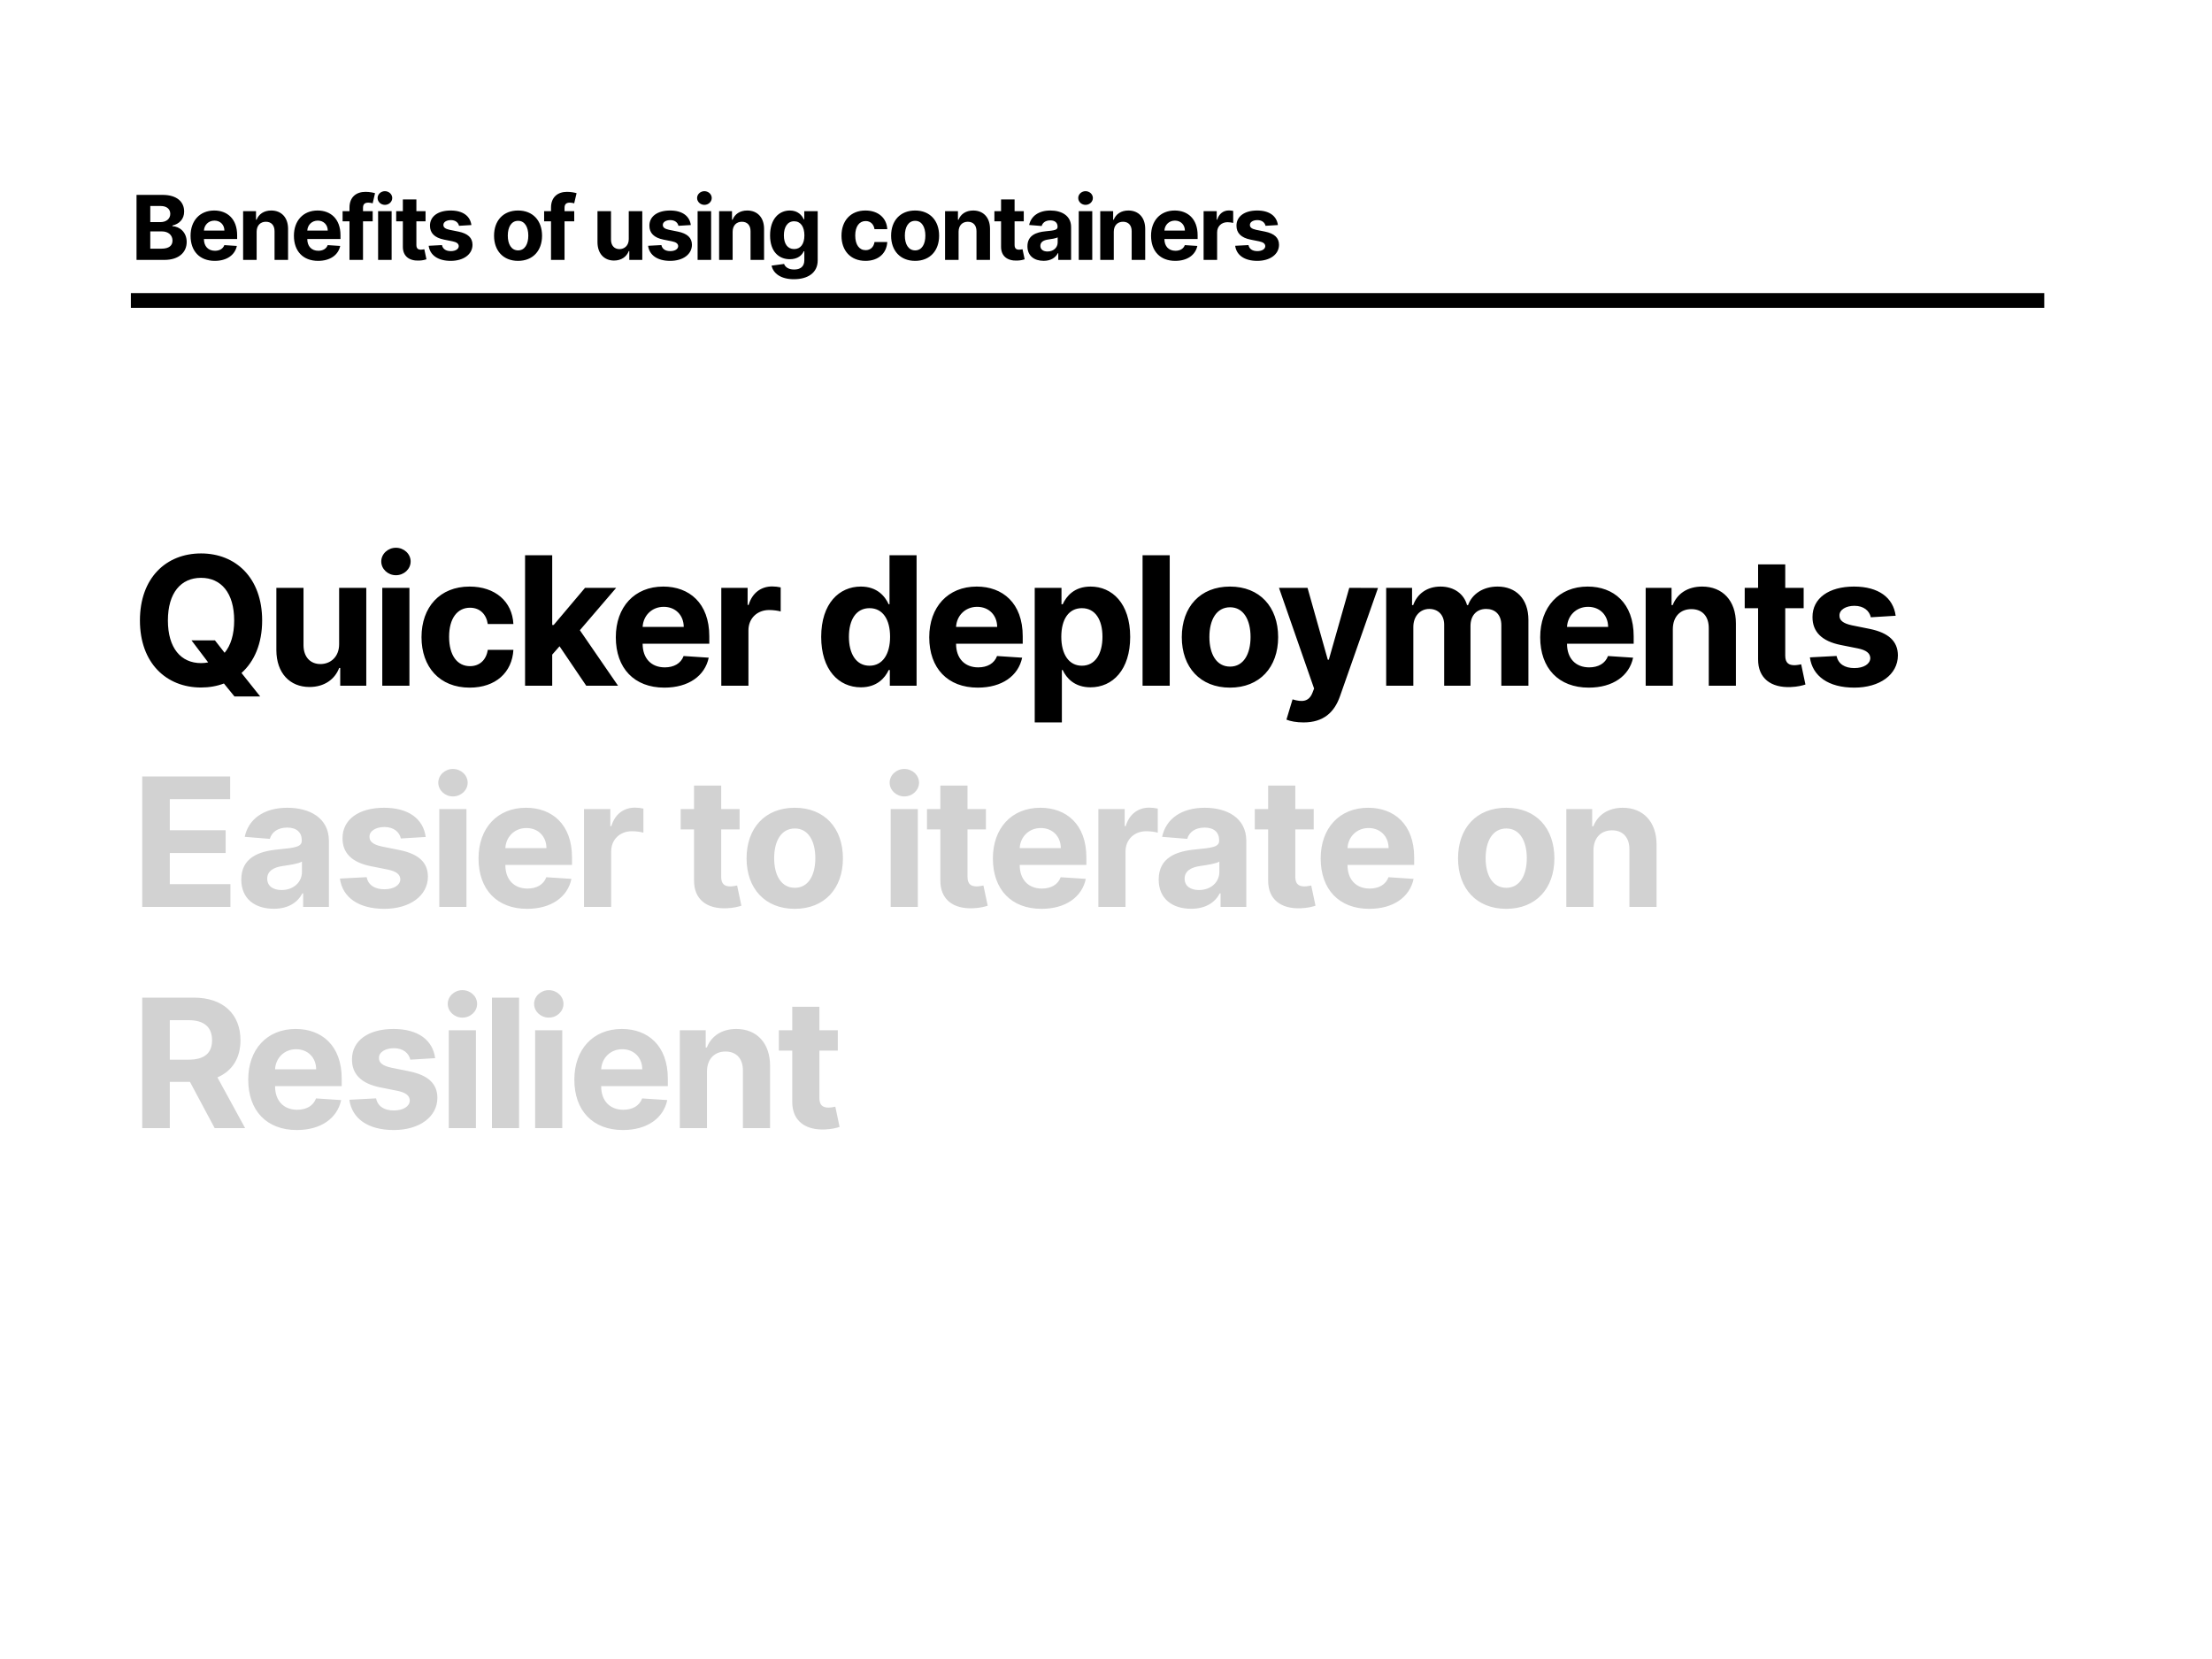 <svg width="1200" height="900" viewBox="0 0 1200 900" fill="none" xmlns="http://www.w3.org/2000/svg">
<rect width="1200" height="900" fill="white"/>
<path d="M142.215 336.6C142.215 313.438 127.834 300.232 109.062 300.232C90.186 300.232 75.909 313.438 75.909 336.6C75.909 359.658 90.186 372.968 109.062 372.968C113.487 372.968 117.67 372.242 121.473 370.79L127.177 377.808H141.143L131.014 365.086C137.928 358.898 142.215 349.218 142.215 336.6ZM103.876 347.386L112.934 359.347C111.724 359.589 110.41 359.728 109.062 359.728C98.172 359.728 91.085 351.604 91.085 336.6C91.085 321.596 98.172 313.472 109.062 313.472C119.917 313.472 127.038 321.596 127.038 336.6C127.038 344.309 125.137 350.221 121.853 354.127L116.598 347.386H103.876ZM183.978 349.391C184.013 356.513 179.138 360.246 173.849 360.246C168.283 360.246 164.688 356.34 164.653 350.082V318.9H149.926V352.71C149.961 365.121 157.221 372.691 167.903 372.691C175.889 372.691 181.627 368.578 184.013 362.355H184.566V372H198.705V318.9H183.978V349.391ZM207.385 372H222.112V318.9H207.385V372ZM214.783 312.055C219.173 312.055 222.768 308.702 222.768 304.588C222.768 300.509 219.173 297.155 214.783 297.155C210.427 297.155 206.831 300.509 206.831 304.588C206.831 308.702 210.427 312.055 214.783 312.055ZM254.8 373.037C268.939 373.037 277.824 364.74 278.515 352.537H264.618C263.754 358.206 260.02 361.387 254.973 361.387C248.094 361.387 243.634 355.614 243.634 345.45C243.634 335.425 248.128 329.686 254.973 329.686C260.366 329.686 263.823 333.247 264.618 338.536H278.515C277.893 326.263 268.594 318.209 254.731 318.209C238.621 318.209 228.665 329.375 228.665 345.657C228.665 361.802 238.448 373.037 254.8 373.037ZM284.844 372H299.571V355.13L303.547 350.601L318.032 372H335.282L314.575 341.889L334.28 318.9H317.375L300.366 339.054H299.571V301.2H284.844V372ZM360.417 373.037C373.554 373.037 382.404 366.642 384.478 356.789L370.857 355.89C369.371 359.935 365.568 362.044 360.659 362.044C353.296 362.044 348.629 357.169 348.629 349.253V349.218H384.789V345.173C384.789 327.128 373.865 318.209 359.83 318.209C344.204 318.209 334.075 329.306 334.075 345.692C334.075 362.528 344.065 373.037 360.417 373.037ZM348.629 340.092C348.94 334.042 353.538 329.202 360.072 329.202C366.467 329.202 370.892 333.765 370.927 340.092H348.629ZM391.299 372H406.026V341.958C406.026 335.425 410.797 330.93 417.296 330.93C419.336 330.93 422.136 331.276 423.519 331.726V318.658C422.205 318.347 420.373 318.139 418.887 318.139C412.941 318.139 408.066 321.596 406.13 328.165H405.577V318.9H391.299V372ZM467.03 372.864C475.604 372.864 480.063 367.921 482.103 363.496H482.725V372H497.245V301.2H482.553V327.819H482.103C480.133 323.498 475.88 318.209 466.996 318.209C455.346 318.209 445.493 327.266 445.493 345.519C445.493 363.288 454.931 372.864 467.03 372.864ZM471.697 361.145C464.472 361.145 460.531 354.715 460.531 345.45C460.531 336.254 464.403 329.928 471.697 329.928C478.854 329.928 482.864 335.978 482.864 345.45C482.864 354.922 478.784 361.145 471.697 361.145ZM530.452 373.037C543.589 373.037 552.439 366.642 554.513 356.789L540.892 355.89C539.406 359.935 535.603 362.044 530.694 362.044C523.331 362.044 518.664 357.169 518.664 349.253V349.218H554.824V345.173C554.824 327.128 543.9 318.209 529.864 318.209C514.239 318.209 504.11 329.306 504.11 345.692C504.11 362.528 514.1 373.037 530.452 373.037ZM518.664 340.092C518.975 334.042 523.573 329.202 530.106 329.202C536.502 329.202 540.927 333.765 540.961 340.092H518.664ZM561.334 391.913H576.061V363.496H576.511C578.55 367.921 583.01 372.864 591.583 372.864C603.683 372.864 613.121 363.288 613.121 345.519C613.121 327.266 603.268 318.209 591.618 318.209C582.733 318.209 578.481 323.498 576.511 327.819H575.854V318.9H561.334V391.913ZM575.75 345.45C575.75 335.978 579.76 329.928 586.916 329.928C594.211 329.928 598.083 336.254 598.083 345.45C598.083 354.715 594.142 361.145 586.916 361.145C579.829 361.145 575.75 354.922 575.75 345.45ZM634.565 301.2H619.838V372H634.565V301.2ZM667.254 373.037C683.364 373.037 693.389 362.009 693.389 345.657C693.389 329.202 683.364 318.209 667.254 318.209C651.144 318.209 641.119 329.202 641.119 345.657C641.119 362.009 651.144 373.037 667.254 373.037ZM667.323 361.629C659.89 361.629 656.088 354.819 656.088 345.554C656.088 336.289 659.89 329.444 667.323 329.444C674.617 329.444 678.42 336.289 678.42 345.554C678.42 354.819 674.617 361.629 667.323 361.629ZM707.15 391.913C718.109 391.913 723.917 386.312 726.925 377.739L747.563 318.969L731.972 318.9L720.875 357.895H720.322L709.328 318.9H693.841L712.889 373.521L712.025 375.768C710.089 380.746 706.39 380.988 701.204 379.398L697.886 390.391C699.994 391.29 703.417 391.913 707.15 391.913ZM751.999 372H766.726V340.126C766.726 334.249 770.46 330.343 775.369 330.343C780.209 330.343 783.458 333.662 783.458 338.882V372H797.736V339.573C797.736 334.076 800.882 330.343 806.24 330.343C810.942 330.343 814.468 333.281 814.468 339.193V372H829.16V336.289C829.16 324.777 822.315 318.209 812.428 318.209C804.65 318.209 798.6 322.184 796.422 328.269H795.869C794.175 322.115 788.747 318.209 781.453 318.209C774.297 318.209 768.869 322.011 766.657 328.269H766.035V318.9H751.999V372ZM861.892 373.037C875.029 373.037 883.879 366.642 885.953 356.789L872.332 355.89C870.846 359.935 867.043 362.044 862.134 362.044C854.77 362.044 850.103 357.169 850.103 349.253V349.218H886.264V345.173C886.264 327.128 875.34 318.209 861.304 318.209C845.678 318.209 835.549 329.306 835.549 345.692C835.549 362.528 845.54 373.037 861.892 373.037ZM850.103 340.092C850.415 334.042 855.012 329.202 861.546 329.202C867.942 329.202 872.367 333.765 872.401 340.092H850.103ZM907.501 341.302C907.536 334.457 911.615 330.446 917.561 330.446C923.473 330.446 927.033 334.318 926.999 340.818V372H941.726V338.19C941.726 325.814 934.466 318.209 923.403 318.209C915.521 318.209 909.817 322.08 907.432 328.269H906.81V318.9H892.774V372H907.501V341.302ZM978.476 318.9H968.486V306.178H953.759V318.9H946.499V329.963H953.759V357.619C953.689 368.024 960.776 373.175 971.459 372.726C975.261 372.588 977.958 371.827 979.444 371.343L977.128 360.384C976.402 360.523 974.846 360.868 973.464 360.868C970.525 360.868 968.486 359.762 968.486 355.683V329.963H978.476V318.9ZM1028.39 334.042C1027.08 324.258 1019.19 318.209 1005.78 318.209C992.194 318.209 983.241 324.5 983.275 334.733C983.241 342.684 988.253 347.835 998.625 349.91L1007.82 351.742C1012.45 352.675 1014.56 354.369 1014.63 357.031C1014.56 360.177 1011.14 362.424 1005.99 362.424C1000.73 362.424 997.242 360.177 996.343 355.856L981.858 356.616C983.241 366.78 991.883 373.037 1005.95 373.037C1019.71 373.037 1029.56 366.019 1029.6 355.545C1029.56 347.87 1024.55 343.272 1014.25 341.163L1004.64 339.227C999.696 338.156 997.864 336.462 997.899 333.904C997.864 330.723 1001.46 328.649 1006.02 328.649C1011.14 328.649 1014.18 331.449 1014.91 334.871L1028.39 334.042Z" fill="black"/>
<path d="M77.153 492H124.999V479.658H92.123V462.754H122.406V450.412H92.123V433.542H124.861V421.2H77.153V492ZM148.526 493.003C156.374 493.003 161.456 489.58 164.048 484.637H164.463V492H178.43V456.185C178.43 443.532 167.713 438.209 155.89 438.209C143.168 438.209 134.802 444.293 132.762 453.973L146.383 455.079C147.385 451.553 150.531 448.96 155.821 448.96C160.833 448.96 163.703 451.484 163.703 455.839V456.047C163.703 459.469 160.073 459.919 150.843 460.818C140.333 461.786 130.895 465.312 130.895 477.169C130.895 487.679 138.397 493.003 148.526 493.003ZM152.744 482.839C148.215 482.839 144.966 480.73 144.966 476.685C144.966 472.537 148.388 470.497 153.574 469.771C156.789 469.322 162.043 468.561 163.806 467.386V473.021C163.806 478.587 159.209 482.839 152.744 482.839ZM230.936 454.042C229.622 444.258 221.74 438.209 208.327 438.209C194.741 438.209 185.787 444.5 185.821 454.733C185.787 462.684 190.8 467.835 201.171 469.91L210.366 471.742C214.999 472.675 217.108 474.369 217.177 477.031C217.108 480.177 213.685 482.424 208.534 482.424C203.279 482.424 199.788 480.177 198.889 475.856L184.404 476.616C185.787 486.78 194.429 493.037 208.5 493.037C222.258 493.037 232.111 486.019 232.146 475.545C232.111 467.87 227.098 463.272 216.796 461.163L207.186 459.227C202.242 458.156 200.41 456.462 200.445 453.904C200.41 450.723 204.005 448.649 208.569 448.649C213.685 448.649 216.727 451.449 217.453 454.871L230.936 454.042ZM238.319 492H253.046V438.9H238.319V492ZM245.717 432.055C250.107 432.055 253.703 428.702 253.703 424.588C253.703 420.509 250.107 417.155 245.717 417.155C241.361 417.155 237.766 420.509 237.766 424.588C237.766 428.702 241.361 432.055 245.717 432.055ZM285.942 493.037C299.078 493.037 307.928 486.642 310.003 476.789L296.382 475.89C294.895 479.935 291.093 482.044 286.184 482.044C278.82 482.044 274.153 477.169 274.153 469.253V469.218H310.314V465.173C310.314 447.128 299.39 438.209 285.354 438.209C269.728 438.209 259.599 449.306 259.599 465.692C259.599 482.528 269.59 493.037 285.942 493.037ZM274.153 460.092C274.464 454.042 279.062 449.202 285.596 449.202C291.992 449.202 296.417 453.765 296.451 460.092H274.153ZM316.824 492H331.551V461.958C331.551 455.425 336.322 450.93 342.821 450.93C344.861 450.93 347.661 451.276 349.044 451.726V438.658C347.73 438.347 345.898 438.139 344.411 438.139C338.465 438.139 333.591 441.596 331.655 448.165H331.102V438.9H316.824V492ZM401.232 438.9H391.241V426.178H376.514V438.9H369.255V449.963H376.514V477.619C376.445 488.024 383.532 493.175 394.214 492.726C398.017 492.588 400.714 491.827 402.2 491.343L399.884 480.384C399.158 480.523 397.602 480.868 396.22 480.868C393.281 480.868 391.241 479.762 391.241 475.683V449.963H401.232V438.9ZM431.147 493.037C447.256 493.037 457.282 482.009 457.282 465.657C457.282 449.202 447.256 438.209 431.147 438.209C415.037 438.209 405.011 449.202 405.011 465.657C405.011 482.009 415.037 493.037 431.147 493.037ZM431.216 481.629C423.783 481.629 419.98 474.819 419.98 465.554C419.98 456.289 423.783 449.444 431.216 449.444C438.51 449.444 442.313 456.289 442.313 465.554C442.313 474.819 438.51 481.629 431.216 481.629ZM483.188 492H497.915V438.9H483.188V492ZM490.586 432.055C494.977 432.055 498.572 428.702 498.572 424.588C498.572 420.509 494.977 417.155 490.586 417.155C486.23 417.155 482.635 420.509 482.635 424.588C482.635 428.702 486.23 432.055 490.586 432.055ZM534.856 438.9H524.865V426.178H510.138V438.9H502.878V449.963H510.138V477.619C510.069 488.024 517.156 493.175 527.838 492.726C531.641 492.588 534.337 491.827 535.824 491.343L533.508 480.384C532.782 480.523 531.226 480.868 529.843 480.868C526.905 480.868 524.865 479.762 524.865 475.683V449.963H534.856V438.9ZM564.978 493.037C578.114 493.037 586.964 486.642 589.039 476.789L575.418 475.89C573.931 479.935 570.129 482.044 565.22 482.044C557.856 482.044 553.189 477.169 553.189 469.253V469.218H589.35V465.173C589.35 447.128 578.426 438.209 564.39 438.209C548.764 438.209 538.635 449.306 538.635 465.692C538.635 482.528 548.626 493.037 564.978 493.037ZM553.189 460.092C553.5 454.042 558.098 449.202 564.632 449.202C571.027 449.202 575.452 453.765 575.487 460.092H553.189ZM595.86 492H610.587V461.958C610.587 455.425 615.358 450.93 621.857 450.93C623.896 450.93 626.697 451.276 628.079 451.726V438.658C626.766 438.347 624.934 438.139 623.447 438.139C617.501 438.139 612.627 441.596 610.691 448.165H610.137V438.9H595.86V492ZM646.214 493.003C654.061 493.003 659.143 489.58 661.736 484.637H662.151V492H676.117V456.185C676.117 443.532 665.401 438.209 653.577 438.209C640.856 438.209 632.49 444.293 630.45 453.973L644.071 455.079C645.073 451.553 648.219 448.96 653.508 448.96C658.521 448.96 661.39 451.484 661.39 455.839V456.047C661.39 459.469 657.76 459.919 648.53 460.818C638.021 461.786 628.583 465.312 628.583 477.169C628.583 487.679 636.085 493.003 646.214 493.003ZM650.432 482.839C645.903 482.839 642.653 480.73 642.653 476.685C642.653 472.537 646.076 470.497 651.261 469.771C654.476 469.322 659.731 468.561 661.494 467.386V473.021C661.494 478.587 656.896 482.839 650.432 482.839ZM712.686 438.9H702.696V426.178H687.969V438.9H680.709V449.963H687.969V477.619C687.899 488.024 694.986 493.175 705.669 492.726C709.471 492.588 712.168 491.827 713.654 491.343L711.338 480.384C710.612 480.523 709.057 480.868 707.674 480.868C704.735 480.868 702.696 479.762 702.696 475.683V449.963H712.686V438.9ZM742.808 493.037C755.945 493.037 764.795 486.642 766.869 476.789L753.248 475.89C751.762 479.935 747.959 482.044 743.05 482.044C735.687 482.044 731.02 477.169 731.02 469.253V469.218H767.18V465.173C767.18 447.128 756.256 438.209 742.22 438.209C726.595 438.209 716.466 449.306 716.466 465.692C716.466 482.528 726.456 493.037 742.808 493.037ZM731.02 460.092C731.331 454.042 735.929 449.202 742.462 449.202C748.858 449.202 753.283 453.765 753.318 460.092H731.02ZM817.113 493.037C833.223 493.037 843.248 482.009 843.248 465.657C843.248 449.202 833.223 438.209 817.113 438.209C801.003 438.209 790.978 449.202 790.978 465.657C790.978 482.009 801.003 493.037 817.113 493.037ZM817.182 481.629C809.75 481.629 805.947 474.819 805.947 465.554C805.947 456.289 809.75 449.444 817.182 449.444C824.477 449.444 828.279 456.289 828.279 465.554C828.279 474.819 824.477 481.629 817.182 481.629ZM864.451 461.302C864.485 454.457 868.565 450.446 874.511 450.446C880.422 450.446 883.983 454.318 883.949 460.818V492H898.676V458.19C898.676 445.814 891.416 438.209 880.353 438.209C872.471 438.209 866.767 442.08 864.382 448.269H863.759V438.9H849.724V492H864.451V461.302Z" fill="#D2D2D2"/>
<path d="M77.153 612H92.123V586.902H103.047L116.46 612H132.985L117.946 584.482C126.001 581.025 130.461 574.007 130.461 564.328C130.461 550.257 121.162 541.2 105.086 541.2H77.153V612ZM92.123 574.871V553.438H102.217C110.86 553.438 115.043 557.275 115.043 564.328C115.043 571.345 110.86 574.871 102.286 574.871H92.123ZM161.006 613.037C174.143 613.037 182.993 606.642 185.067 596.789L171.446 595.89C169.96 599.935 166.157 602.044 161.248 602.044C153.885 602.044 149.218 597.169 149.218 589.253V589.218H185.378V585.173C185.378 567.128 174.454 558.209 160.418 558.209C144.793 558.209 134.664 569.306 134.664 585.692C134.664 602.528 144.654 613.037 161.006 613.037ZM149.218 580.092C149.529 574.042 154.127 569.202 160.66 569.202C167.056 569.202 171.481 573.765 171.516 580.092H149.218ZM236.069 574.042C234.756 564.258 226.874 558.209 213.46 558.209C199.874 558.209 190.921 564.5 190.955 574.733C190.921 582.684 195.933 587.835 206.304 589.91L215.5 591.742C220.132 592.675 222.241 594.369 222.31 597.031C222.241 600.177 218.819 602.424 213.668 602.424C208.413 602.424 204.921 600.177 204.023 595.856L189.538 596.616C190.921 606.78 199.563 613.037 213.633 613.037C227.392 613.037 237.245 606.019 237.279 595.545C237.245 587.87 232.232 583.272 221.93 581.163L212.32 579.227C207.376 578.156 205.544 576.462 205.578 573.904C205.544 570.723 209.139 568.649 213.702 568.649C218.819 568.649 221.861 571.449 222.587 574.871L236.069 574.042ZM243.452 612H258.179V558.9H243.452V612ZM250.851 552.055C255.241 552.055 258.836 548.702 258.836 544.588C258.836 540.509 255.241 537.155 250.851 537.155C246.495 537.155 242.899 540.509 242.899 544.588C242.899 548.702 246.495 552.055 250.851 552.055ZM281.603 541.2H266.876V612H281.603V541.2ZM290.3 612H305.027V558.9H290.3V612ZM297.698 552.055C302.088 552.055 305.684 548.702 305.684 544.588C305.684 540.509 302.088 537.155 297.698 537.155C293.342 537.155 289.747 540.509 289.747 544.588C289.747 548.702 293.342 552.055 297.698 552.055ZM337.923 613.037C351.06 613.037 359.91 606.642 361.984 596.789L348.363 595.89C346.877 599.935 343.074 602.044 338.165 602.044C330.801 602.044 326.134 597.169 326.134 589.253V589.218H362.295V585.173C362.295 567.128 351.371 558.209 337.335 558.209C321.709 558.209 311.58 569.306 311.58 585.692C311.58 602.528 321.571 613.037 337.923 613.037ZM326.134 580.092C326.446 574.042 331.043 569.202 337.577 569.202C343.973 569.202 348.398 573.765 348.432 580.092H326.134ZM383.532 581.302C383.567 574.457 387.646 570.446 393.592 570.446C399.504 570.446 403.064 574.318 403.03 580.818V612H417.757V578.19C417.757 565.814 410.497 558.209 399.435 558.209C391.553 558.209 385.848 562.08 383.463 568.269H382.841V558.9H368.805V612H383.532V581.302ZM454.507 558.9H444.517V546.178H429.79V558.9H422.53V569.963H429.79V597.619C429.72 608.024 436.807 613.175 447.49 612.726C451.292 612.588 453.989 611.827 455.475 611.343L453.159 600.384C452.433 600.523 450.878 600.868 449.495 600.868C446.556 600.868 444.517 599.762 444.517 595.683V569.963H454.507V558.9Z" fill="#D2D2D2"/>
<rect x="71" y="159" width="1038" height="8" fill="black"/>
<path d="M74.066 141H89.136C97.058 141 101.278 136.866 101.278 131.252C101.278 126.033 97.541 122.881 93.528 122.692V122.347C97.196 121.521 99.9 118.92 99.9 114.769C99.9 109.482 95.973 105.727 88.189 105.727H74.066V141ZM81.523 134.903V125.534H87.775C91.358 125.534 93.579 127.6 93.579 130.511C93.579 133.164 91.771 134.903 87.603 134.903H81.523ZM81.523 120.487V111.755H87.19C90.496 111.755 92.374 113.46 92.374 116.009C92.374 118.8 90.1 120.487 87.052 120.487H81.523ZM116.504 141.517C123.049 141.517 127.458 138.33 128.492 133.422L121.706 132.974C120.965 134.989 119.071 136.04 116.625 136.04C112.956 136.04 110.631 133.611 110.631 129.667V129.65H128.647V127.635C128.647 118.645 123.204 114.201 116.212 114.201C108.427 114.201 103.38 119.73 103.38 127.893C103.38 136.281 108.358 141.517 116.504 141.517ZM110.631 125.103C110.786 122.089 113.077 119.678 116.332 119.678C119.518 119.678 121.723 121.951 121.74 125.103H110.631ZM139.227 125.706C139.244 122.296 141.277 120.298 144.239 120.298C147.184 120.298 148.958 122.227 148.941 125.465V141H156.278V124.156C156.278 117.99 152.661 114.201 147.15 114.201C143.223 114.201 140.381 116.13 139.193 119.213H138.883V114.545H131.89V141H139.227V125.706ZM172.572 141.517C179.117 141.517 183.526 138.33 184.559 133.422L177.773 132.974C177.033 134.989 175.138 136.04 172.693 136.04C169.024 136.04 166.699 133.611 166.699 129.667V129.65H184.714V127.635C184.714 118.645 179.272 114.201 172.279 114.201C164.494 114.201 159.448 119.73 159.448 127.893C159.448 136.281 164.425 141.517 172.572 141.517ZM166.699 125.103C166.854 122.089 169.145 119.678 172.4 119.678C175.586 119.678 177.791 121.951 177.808 125.103H166.699ZM202.184 114.545H196.931V112.771C196.931 110.98 197.654 109.93 199.807 109.93C200.685 109.93 201.581 110.119 202.167 110.309L203.458 104.797C202.545 104.522 200.53 104.074 198.274 104.074C193.297 104.074 189.594 106.881 189.594 112.634V114.545H185.856V120.057H189.594V141H196.931V120.057H202.184V114.545ZM205.121 141H212.458V114.545H205.121V141ZM208.807 111.135C210.995 111.135 212.786 109.465 212.786 107.415C212.786 105.383 210.995 103.712 208.807 103.712C206.637 103.712 204.846 105.383 204.846 107.415C204.846 109.465 206.637 111.135 208.807 111.135ZM230.862 114.545H225.885V108.207H218.548V114.545H214.931V120.057H218.548V133.835C218.514 139.019 222.044 141.586 227.366 141.362C229.261 141.293 230.604 140.914 231.345 140.673L230.191 135.213C229.829 135.282 229.054 135.454 228.365 135.454C226.901 135.454 225.885 134.903 225.885 132.871V120.057H230.862V114.545ZM255.729 122.089C255.075 117.215 251.148 114.201 244.466 114.201C237.697 114.201 233.236 117.336 233.253 122.434C233.236 126.395 235.733 128.961 240.9 129.994L245.482 130.907C247.79 131.372 248.84 132.216 248.875 133.542C248.84 135.11 247.135 136.229 244.569 136.229C241.951 136.229 240.211 135.11 239.764 132.957L232.547 133.336C233.236 138.399 237.542 141.517 244.552 141.517C251.406 141.517 256.315 138.02 256.332 132.802C256.315 128.978 253.818 126.688 248.685 125.637L243.897 124.673C241.434 124.139 240.521 123.295 240.539 122.02C240.521 120.436 242.313 119.402 244.586 119.402C247.135 119.402 248.651 120.797 249.012 122.502L255.729 122.089ZM281.041 141.517C289.067 141.517 294.062 136.023 294.062 127.876C294.062 119.678 289.067 114.201 281.041 114.201C273.015 114.201 268.02 119.678 268.02 127.876C268.02 136.023 273.015 141.517 281.041 141.517ZM281.075 135.833C277.372 135.833 275.478 132.44 275.478 127.824C275.478 123.209 277.372 119.798 281.075 119.798C284.709 119.798 286.604 123.209 286.604 127.824C286.604 132.44 284.709 135.833 281.075 135.833ZM311.514 114.545H306.261V112.771C306.261 110.98 306.984 109.93 309.137 109.93C310.016 109.93 310.911 110.119 311.497 110.309L312.788 104.797C311.876 104.522 309.861 104.074 307.604 104.074C302.627 104.074 298.924 106.881 298.924 112.634V114.545H295.187V120.057H298.924V141H306.261V120.057H311.514V114.545ZM341.097 129.736C341.114 133.284 338.686 135.144 336.05 135.144C333.278 135.144 331.486 133.198 331.469 130.081V114.545H324.132V131.39C324.149 137.573 327.766 141.344 333.088 141.344C337.067 141.344 339.926 139.295 341.114 136.195H341.39V141H348.434V114.545H341.097V129.736ZM374.769 122.089C374.114 117.215 370.188 114.201 363.505 114.201C356.736 114.201 352.276 117.336 352.293 122.434C352.276 126.395 354.773 128.961 359.94 129.994L364.521 130.907C366.829 131.372 367.88 132.216 367.914 133.542C367.88 135.11 366.175 136.229 363.608 136.229C360.991 136.229 359.251 135.11 358.803 132.957L351.587 133.336C352.276 138.399 356.581 141.517 363.591 141.517C370.446 141.517 375.355 138.02 375.372 132.802C375.355 128.978 372.857 126.688 367.725 125.637L362.937 124.673C360.474 124.139 359.561 123.295 359.578 122.02C359.561 120.436 361.352 119.402 363.626 119.402C366.175 119.402 367.69 120.797 368.052 122.502L374.769 122.089ZM378.447 141H385.784V114.545H378.447V141ZM382.133 111.135C384.32 111.135 386.112 109.465 386.112 107.415C386.112 105.383 384.32 103.712 382.133 103.712C379.963 103.712 378.172 105.383 378.172 107.415C378.172 109.465 379.963 111.135 382.133 111.135ZM397.454 125.706C397.471 122.296 399.504 120.298 402.466 120.298C405.411 120.298 407.185 122.227 407.168 125.465V141H414.505V124.156C414.505 117.99 410.888 114.201 405.377 114.201C401.45 114.201 398.608 116.13 397.42 119.213H397.11V114.545H390.117V141H397.454V125.706ZM430.661 151.472C438.222 151.472 443.596 148.027 443.596 141.258V114.545H436.31V118.989H436.035C435.053 116.836 432.9 114.201 428.474 114.201C422.67 114.201 417.761 118.713 417.761 127.721C417.761 136.522 422.532 140.621 428.491 140.621C432.711 140.621 435.07 138.503 436.035 136.315H436.345V141.155C436.345 144.789 434.02 146.201 430.833 146.201C427.595 146.201 425.959 144.789 425.356 143.187L418.571 144.1C419.449 148.268 423.531 151.472 430.661 151.472ZM430.816 135.11C427.217 135.11 425.253 132.251 425.253 127.687C425.253 123.191 427.182 120.04 430.816 120.04C434.381 120.04 436.379 123.054 436.379 127.687C436.379 132.354 434.347 135.11 430.816 135.11ZM469.523 141.517C476.567 141.517 480.993 137.383 481.338 131.303H474.414C473.984 134.128 472.124 135.713 469.609 135.713C466.182 135.713 463.96 132.836 463.96 127.773C463.96 122.778 466.199 119.919 469.609 119.919C472.296 119.919 474.018 121.693 474.414 124.328H481.338C481.028 118.214 476.395 114.201 469.489 114.201C461.463 114.201 456.502 119.764 456.502 127.876C456.502 135.919 461.376 141.517 469.523 141.517ZM496.444 141.517C504.47 141.517 509.464 136.023 509.464 127.876C509.464 119.678 504.47 114.201 496.444 114.201C488.418 114.201 483.423 119.678 483.423 127.876C483.423 136.023 488.418 141.517 496.444 141.517ZM496.478 135.833C492.775 135.833 490.881 132.44 490.881 127.824C490.881 123.209 492.775 119.798 496.478 119.798C500.112 119.798 502.007 123.209 502.007 127.824C502.007 132.44 500.112 135.833 496.478 135.833ZM520.027 125.706C520.045 122.296 522.077 120.298 525.039 120.298C527.985 120.298 529.758 122.227 529.741 125.465V141H537.078V124.156C537.078 117.99 533.461 114.201 527.95 114.201C524.023 114.201 521.181 116.13 519.993 119.213H519.683V114.545H512.69V141H520.027V125.706ZM555.388 114.545H550.41V108.207H543.073V114.545H539.456V120.057H543.073V133.835C543.039 139.019 546.569 141.586 551.891 141.362C553.786 141.293 555.129 140.914 555.87 140.673L554.716 135.213C554.354 135.282 553.579 135.454 552.89 135.454C551.426 135.454 550.41 134.903 550.41 132.871V120.057H555.388V114.545ZM566.166 141.499C570.076 141.499 572.607 139.794 573.899 137.331H574.106V141H581.064V123.157C581.064 116.853 575.725 114.201 569.834 114.201C563.496 114.201 559.328 117.232 558.312 122.055L565.098 122.606C565.598 120.849 567.165 119.557 569.8 119.557C572.297 119.557 573.727 120.815 573.727 122.985V123.088C573.727 124.793 571.918 125.017 567.32 125.465C562.084 125.947 557.382 127.704 557.382 133.611C557.382 138.847 561.12 141.499 566.166 141.499ZM568.267 136.436C566.011 136.436 564.392 135.385 564.392 133.37C564.392 131.303 566.097 130.287 568.681 129.926C570.282 129.702 572.9 129.323 573.779 128.737V131.545C573.779 134.317 571.488 136.436 568.267 136.436ZM585.212 141H592.549V114.545H585.212V141ZM588.897 111.135C591.085 111.135 592.876 109.465 592.876 107.415C592.876 105.383 591.085 103.712 588.897 103.712C586.727 103.712 584.936 105.383 584.936 107.415C584.936 109.465 586.727 111.135 588.897 111.135ZM604.218 125.706C604.236 122.296 606.268 120.298 609.23 120.298C612.175 120.298 613.949 122.227 613.932 125.465V141H621.269V124.156C621.269 117.99 617.652 114.201 612.141 114.201C608.214 114.201 605.372 116.13 604.184 119.213H603.874V114.545H596.881V141H604.218V125.706ZM637.563 141.517C644.108 141.517 648.517 138.33 649.55 133.422L642.765 132.974C642.024 134.989 640.129 136.04 637.684 136.04C634.015 136.04 631.69 133.611 631.69 129.667V129.65H649.705V127.635C649.705 118.645 644.263 114.201 637.27 114.201C629.486 114.201 624.439 119.73 624.439 127.893C624.439 136.281 629.417 141.517 637.563 141.517ZM631.69 125.103C631.845 122.089 634.136 119.678 637.391 119.678C640.577 119.678 642.782 121.951 642.799 125.103H631.69ZM652.949 141H660.286V126.033C660.286 122.778 662.663 120.539 665.901 120.539C666.917 120.539 668.312 120.711 669.001 120.935V114.425C668.346 114.27 667.433 114.167 666.693 114.167C663.73 114.167 661.302 115.889 660.338 119.161H660.062V114.545H652.949V141ZM693.261 122.089C692.606 117.215 688.679 114.201 681.997 114.201C675.228 114.201 670.767 117.336 670.784 122.434C670.767 126.395 673.265 128.961 678.432 129.994L683.013 130.907C685.321 131.372 686.371 132.216 686.406 133.542C686.371 135.11 684.666 136.229 682.1 136.229C679.482 136.229 677.743 135.11 677.295 132.957L670.078 133.336C670.767 138.399 675.073 141.517 682.083 141.517C688.938 141.517 693.846 138.02 693.863 132.802C693.846 128.978 691.349 126.688 686.216 125.637L681.428 124.673C678.965 124.139 678.053 123.295 678.07 122.02C678.053 120.436 679.844 119.402 682.117 119.402C684.666 119.402 686.182 120.797 686.544 122.502L693.261 122.089Z" fill="black"/>
</svg>

